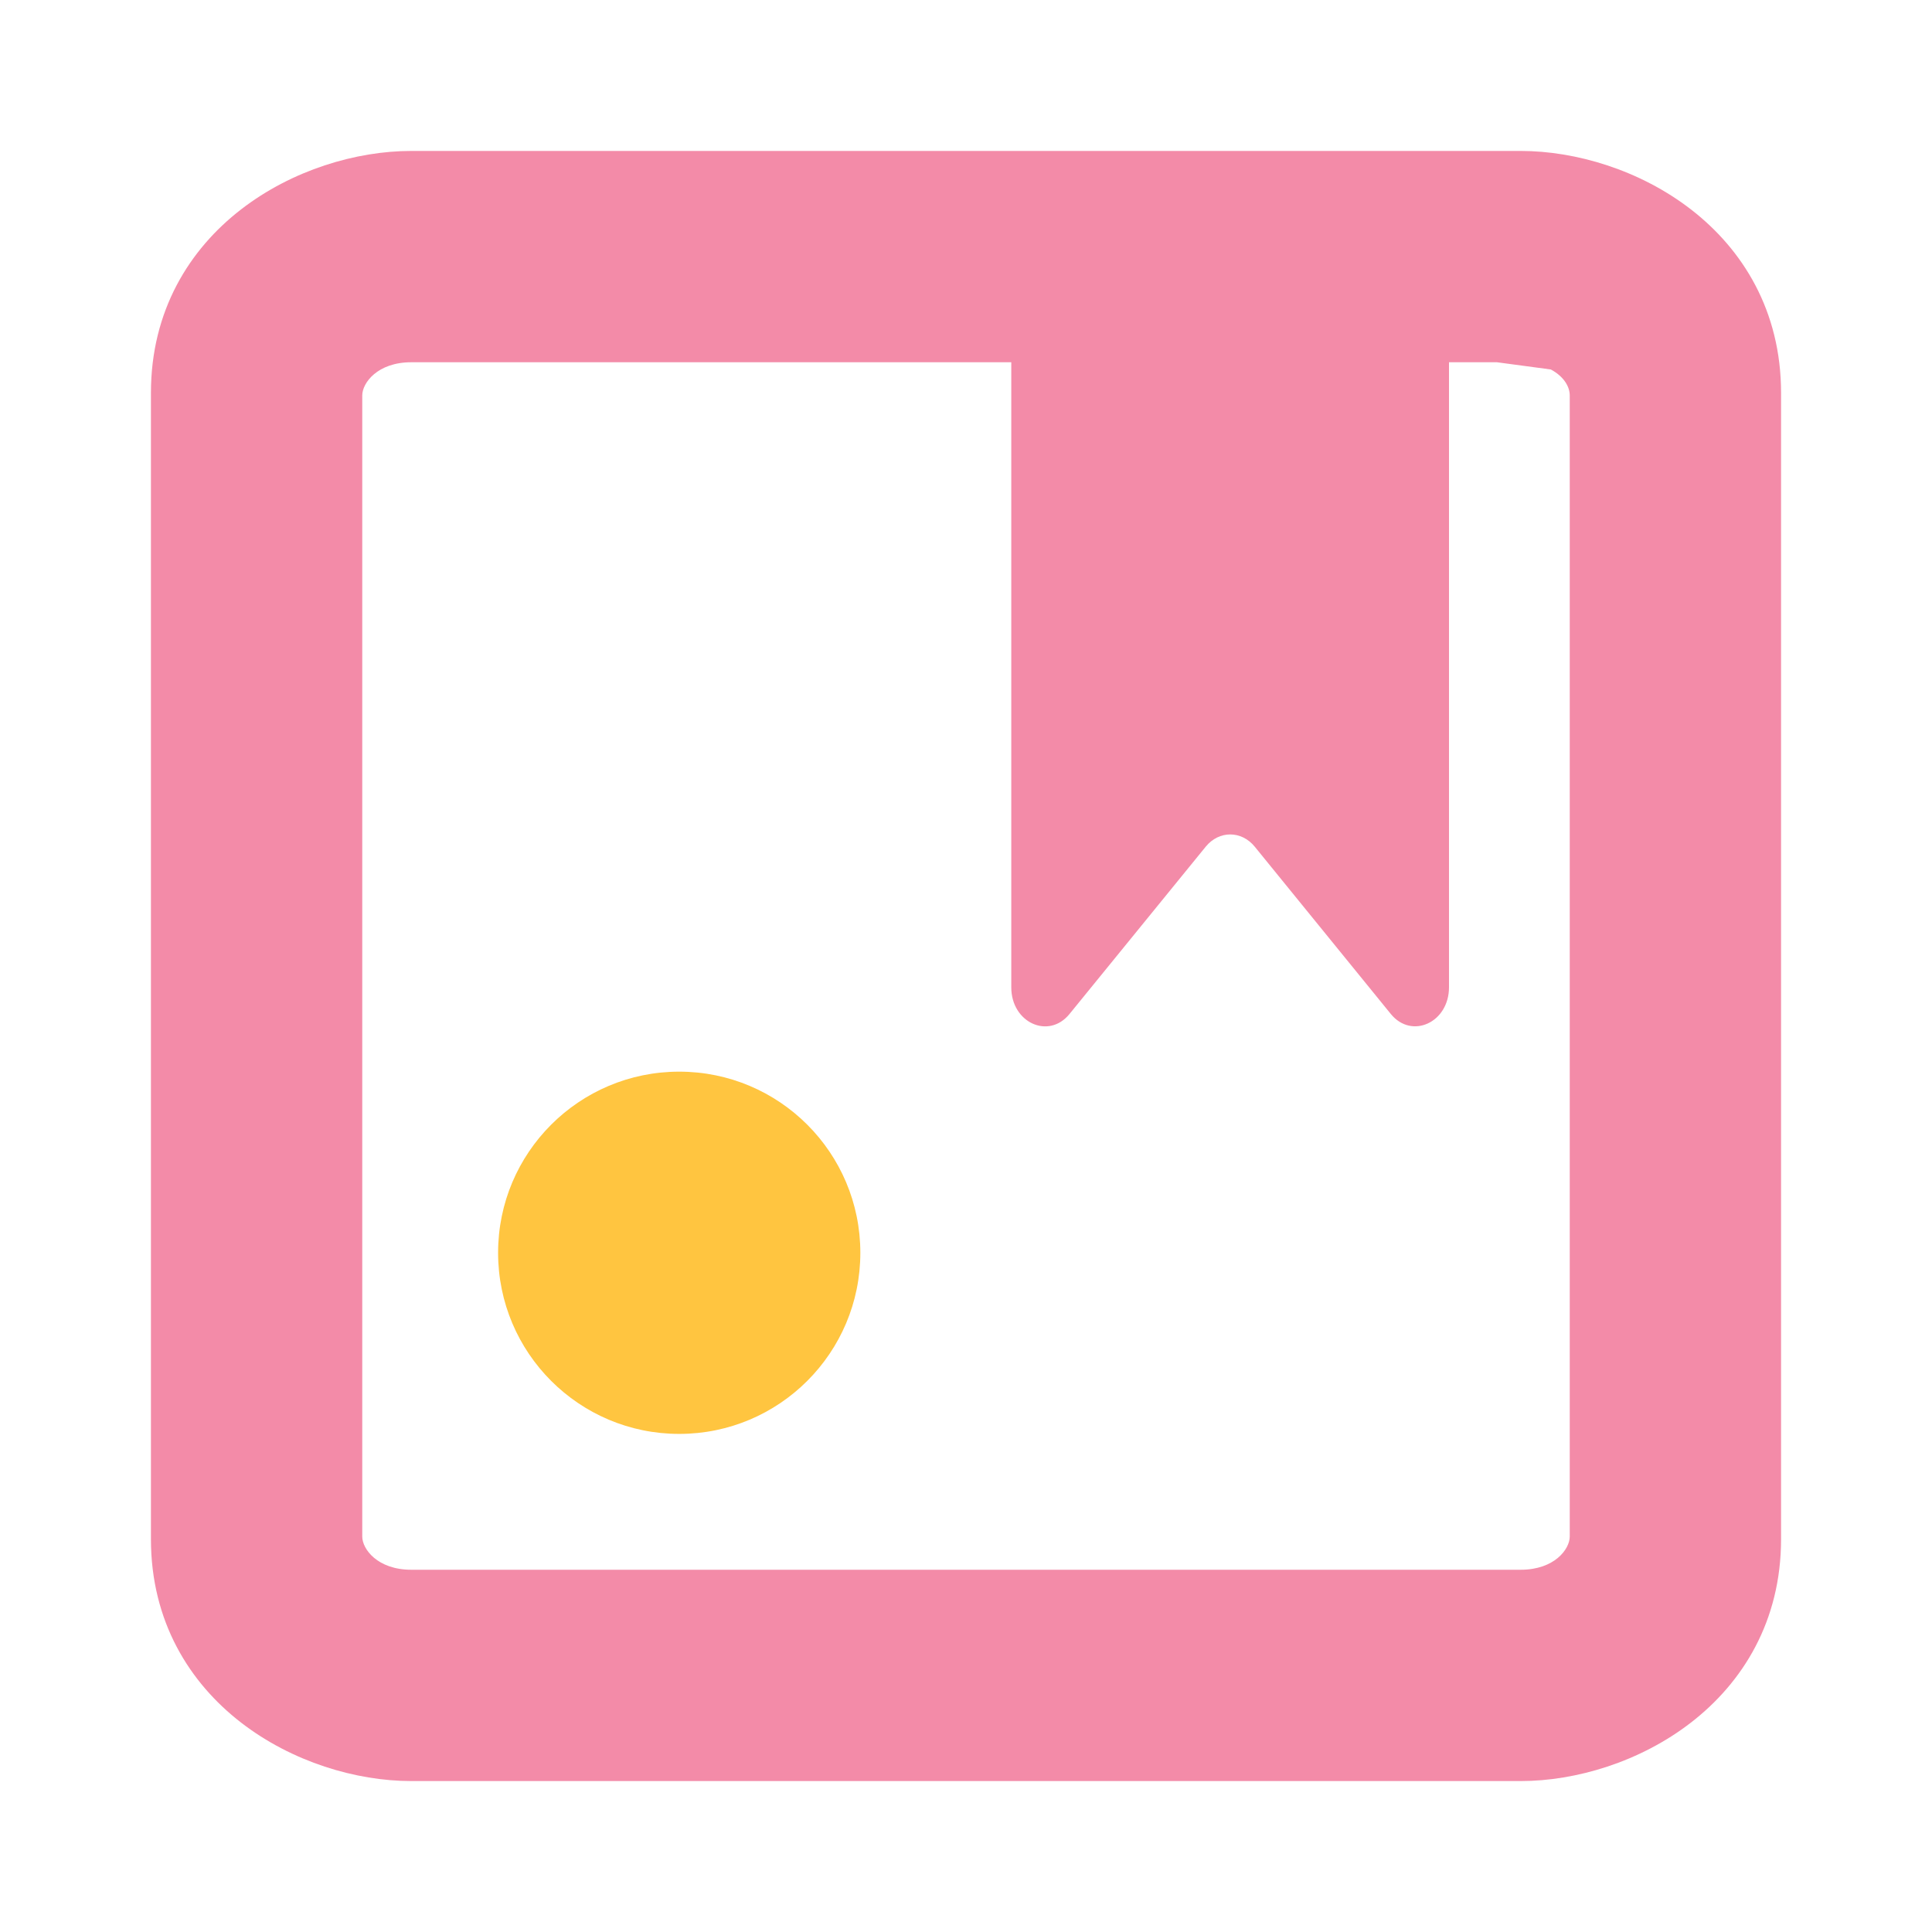 <svg width="128" height="128" viewBox="0 0 128 128" fill="none" xmlns="http://www.w3.org/2000/svg">
<path d="M45 95C51.628 95 57 89.628 57 83C57 76.372 51.628 71 45 71C38.372 71 33 76.372 33 83C33 89.628 38.372 95 45 95Z" fill="#FFC540"/>
<path fill-rule="evenodd" clip-rule="evenodd" d="M118 101.97V26.03C118 20.585 115.454 16.52 112.025 13.871C108.651 11.264 104.402 10 100.75 10H96H67H27.25C23.598 10 19.349 11.264 15.975 13.871C12.546 16.52 10 20.585 10 26.03V101.97C10 107.415 12.546 111.48 15.975 114.129C19.349 116.736 23.598 118 27.25 118H100.75C104.402 118 108.651 116.736 112.025 114.129C115.454 111.48 118 107.415 118 101.97ZM67 24H27.25C25.007 24 24 25.371 24 26.2V101.8C24 102.629 25.007 104 27.25 104H100.75C102.994 104 104 102.629 104 101.8V26.2C104 25.655 103.649 24.964 102.746 24.479L99.175 24H96V65.41C96 67.747 93.529 68.88 92.144 67.178L83.131 56.096C82.25 55.014 80.763 55.013 79.882 56.095L70.855 67.183C69.47 68.884 67 67.751 67 65.415V24Z" fill="url(#paint0_linear_731_18)"/>
<defs>
<linearGradient id="paint0_linear_731_18" x1="20.5" y1="111.5" x2="114.5" y2="15" gradientUnits="userSpaceOnUse">
<stop stop-color="#f38ba8"/>
<stop offset="0.516" stop-color="#f38ba8"/>
<stop offset="0.991" stop-color="#f38ba8"/>
</linearGradient>
</defs>
</svg>
